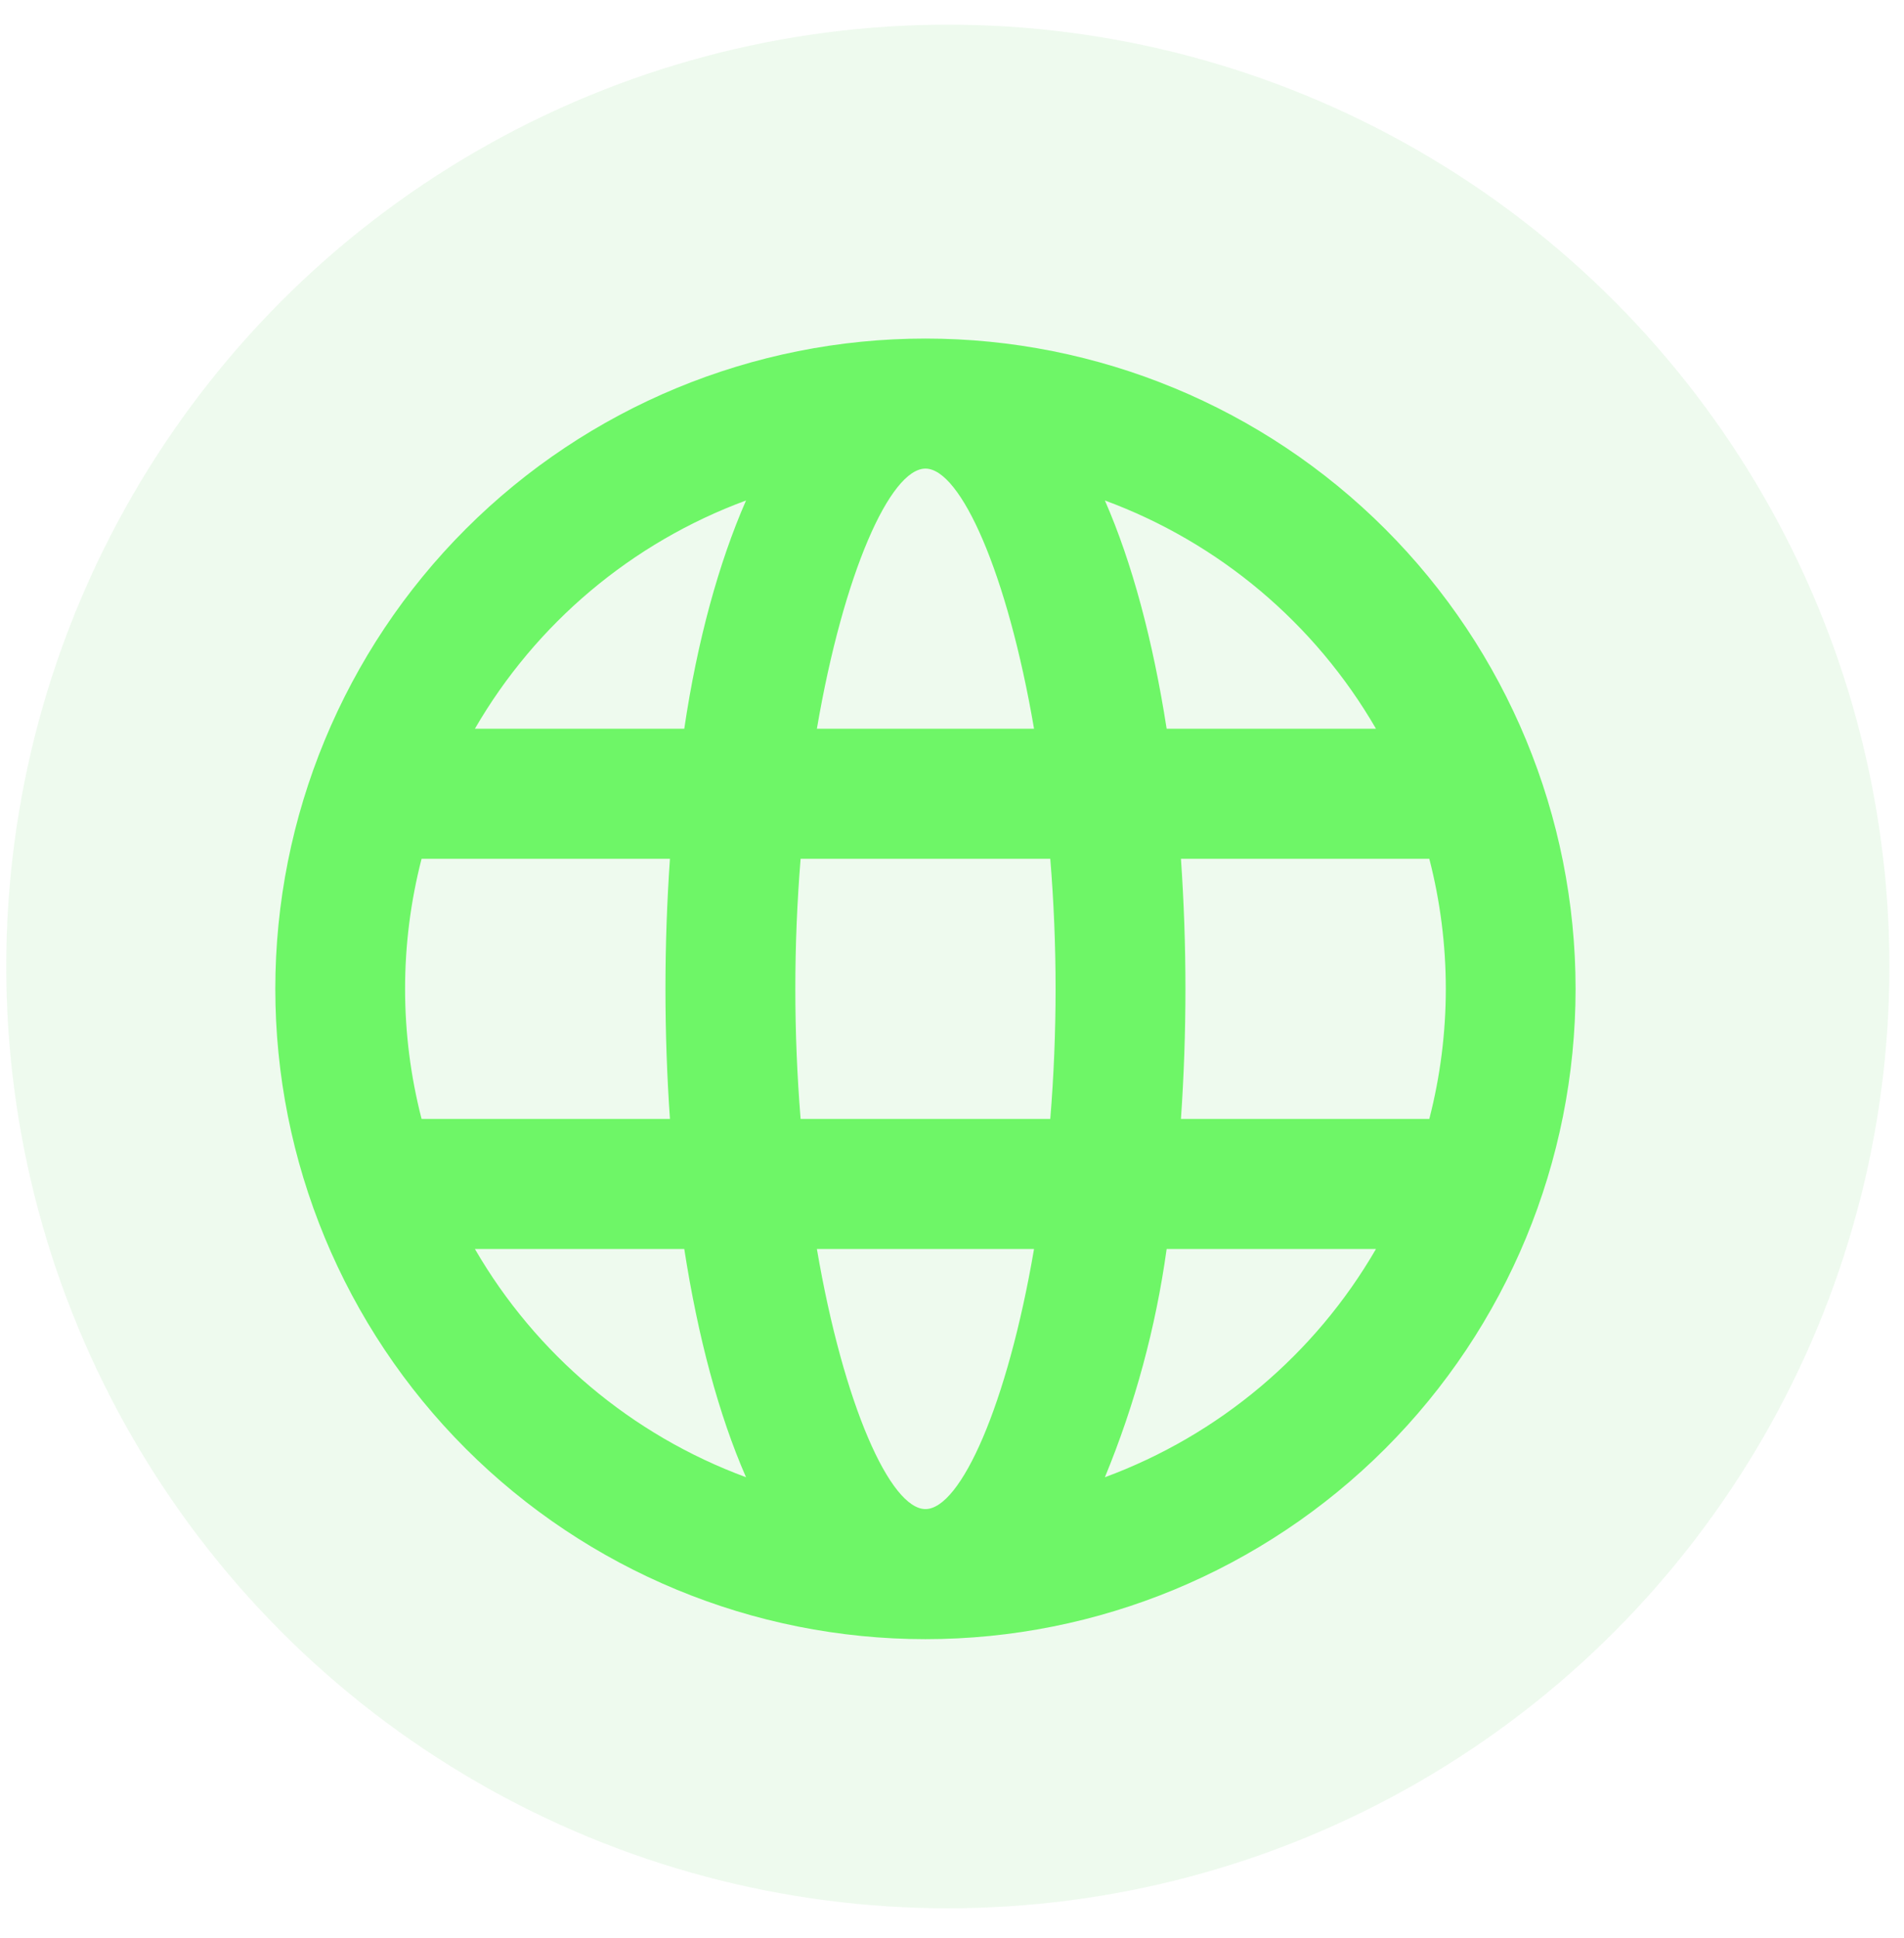 <svg width="57" height="58" viewBox="0 0 57 58" fill="none" xmlns="http://www.w3.org/2000/svg">
<circle cx="28.375" cy="28.926" r="28.188" fill="#49D043" fill-opacity="0.09"/>
<path d="M27.705 49.059C22.543 49.059 17.593 47.008 13.943 43.358C10.293 39.708 8.242 34.758 8.242 29.596C8.242 24.434 10.293 19.483 13.943 15.833C17.593 12.183 22.543 10.133 27.705 10.133C32.867 10.133 37.818 12.183 41.468 15.833C45.118 19.483 47.168 24.434 47.168 29.596C47.168 34.758 45.118 39.708 41.468 43.358C37.818 47.008 32.867 49.059 27.705 49.059ZM42.789 33.489C43.448 30.935 43.448 28.256 42.789 25.703H35.354C35.533 28.295 35.533 30.896 35.354 33.489H42.789ZM41.193 37.381H34.926C34.601 39.727 33.98 42.023 33.077 44.213C36.496 42.951 39.367 40.535 41.193 37.381ZM23.968 33.489H31.442C31.654 30.898 31.654 28.294 31.442 25.703H23.968C23.757 28.294 23.757 30.898 23.968 33.489ZM24.455 37.381C25.253 42.052 26.654 45.166 27.705 45.166C28.756 45.166 30.158 42.052 30.956 37.381H24.455ZM12.621 33.489H20.056C19.877 30.896 19.877 28.295 20.056 25.703H12.621C11.962 28.256 11.962 30.935 12.621 33.489ZM14.217 37.381C16.044 40.535 18.914 42.951 22.334 44.213C21.516 42.344 20.893 40.009 20.485 37.381H14.217ZM41.193 21.811C39.367 18.657 36.496 16.24 33.077 14.979C33.895 16.848 34.517 19.183 34.926 21.811H41.193ZM24.455 21.811H30.956C30.158 17.14 28.756 14.025 27.705 14.025C26.654 14.025 25.253 17.14 24.455 21.811ZM14.217 21.811H20.485C20.874 19.183 21.516 16.848 22.334 14.979C18.914 16.24 16.044 18.657 14.217 21.811Z" fill="#6EF667"/>
</svg>
